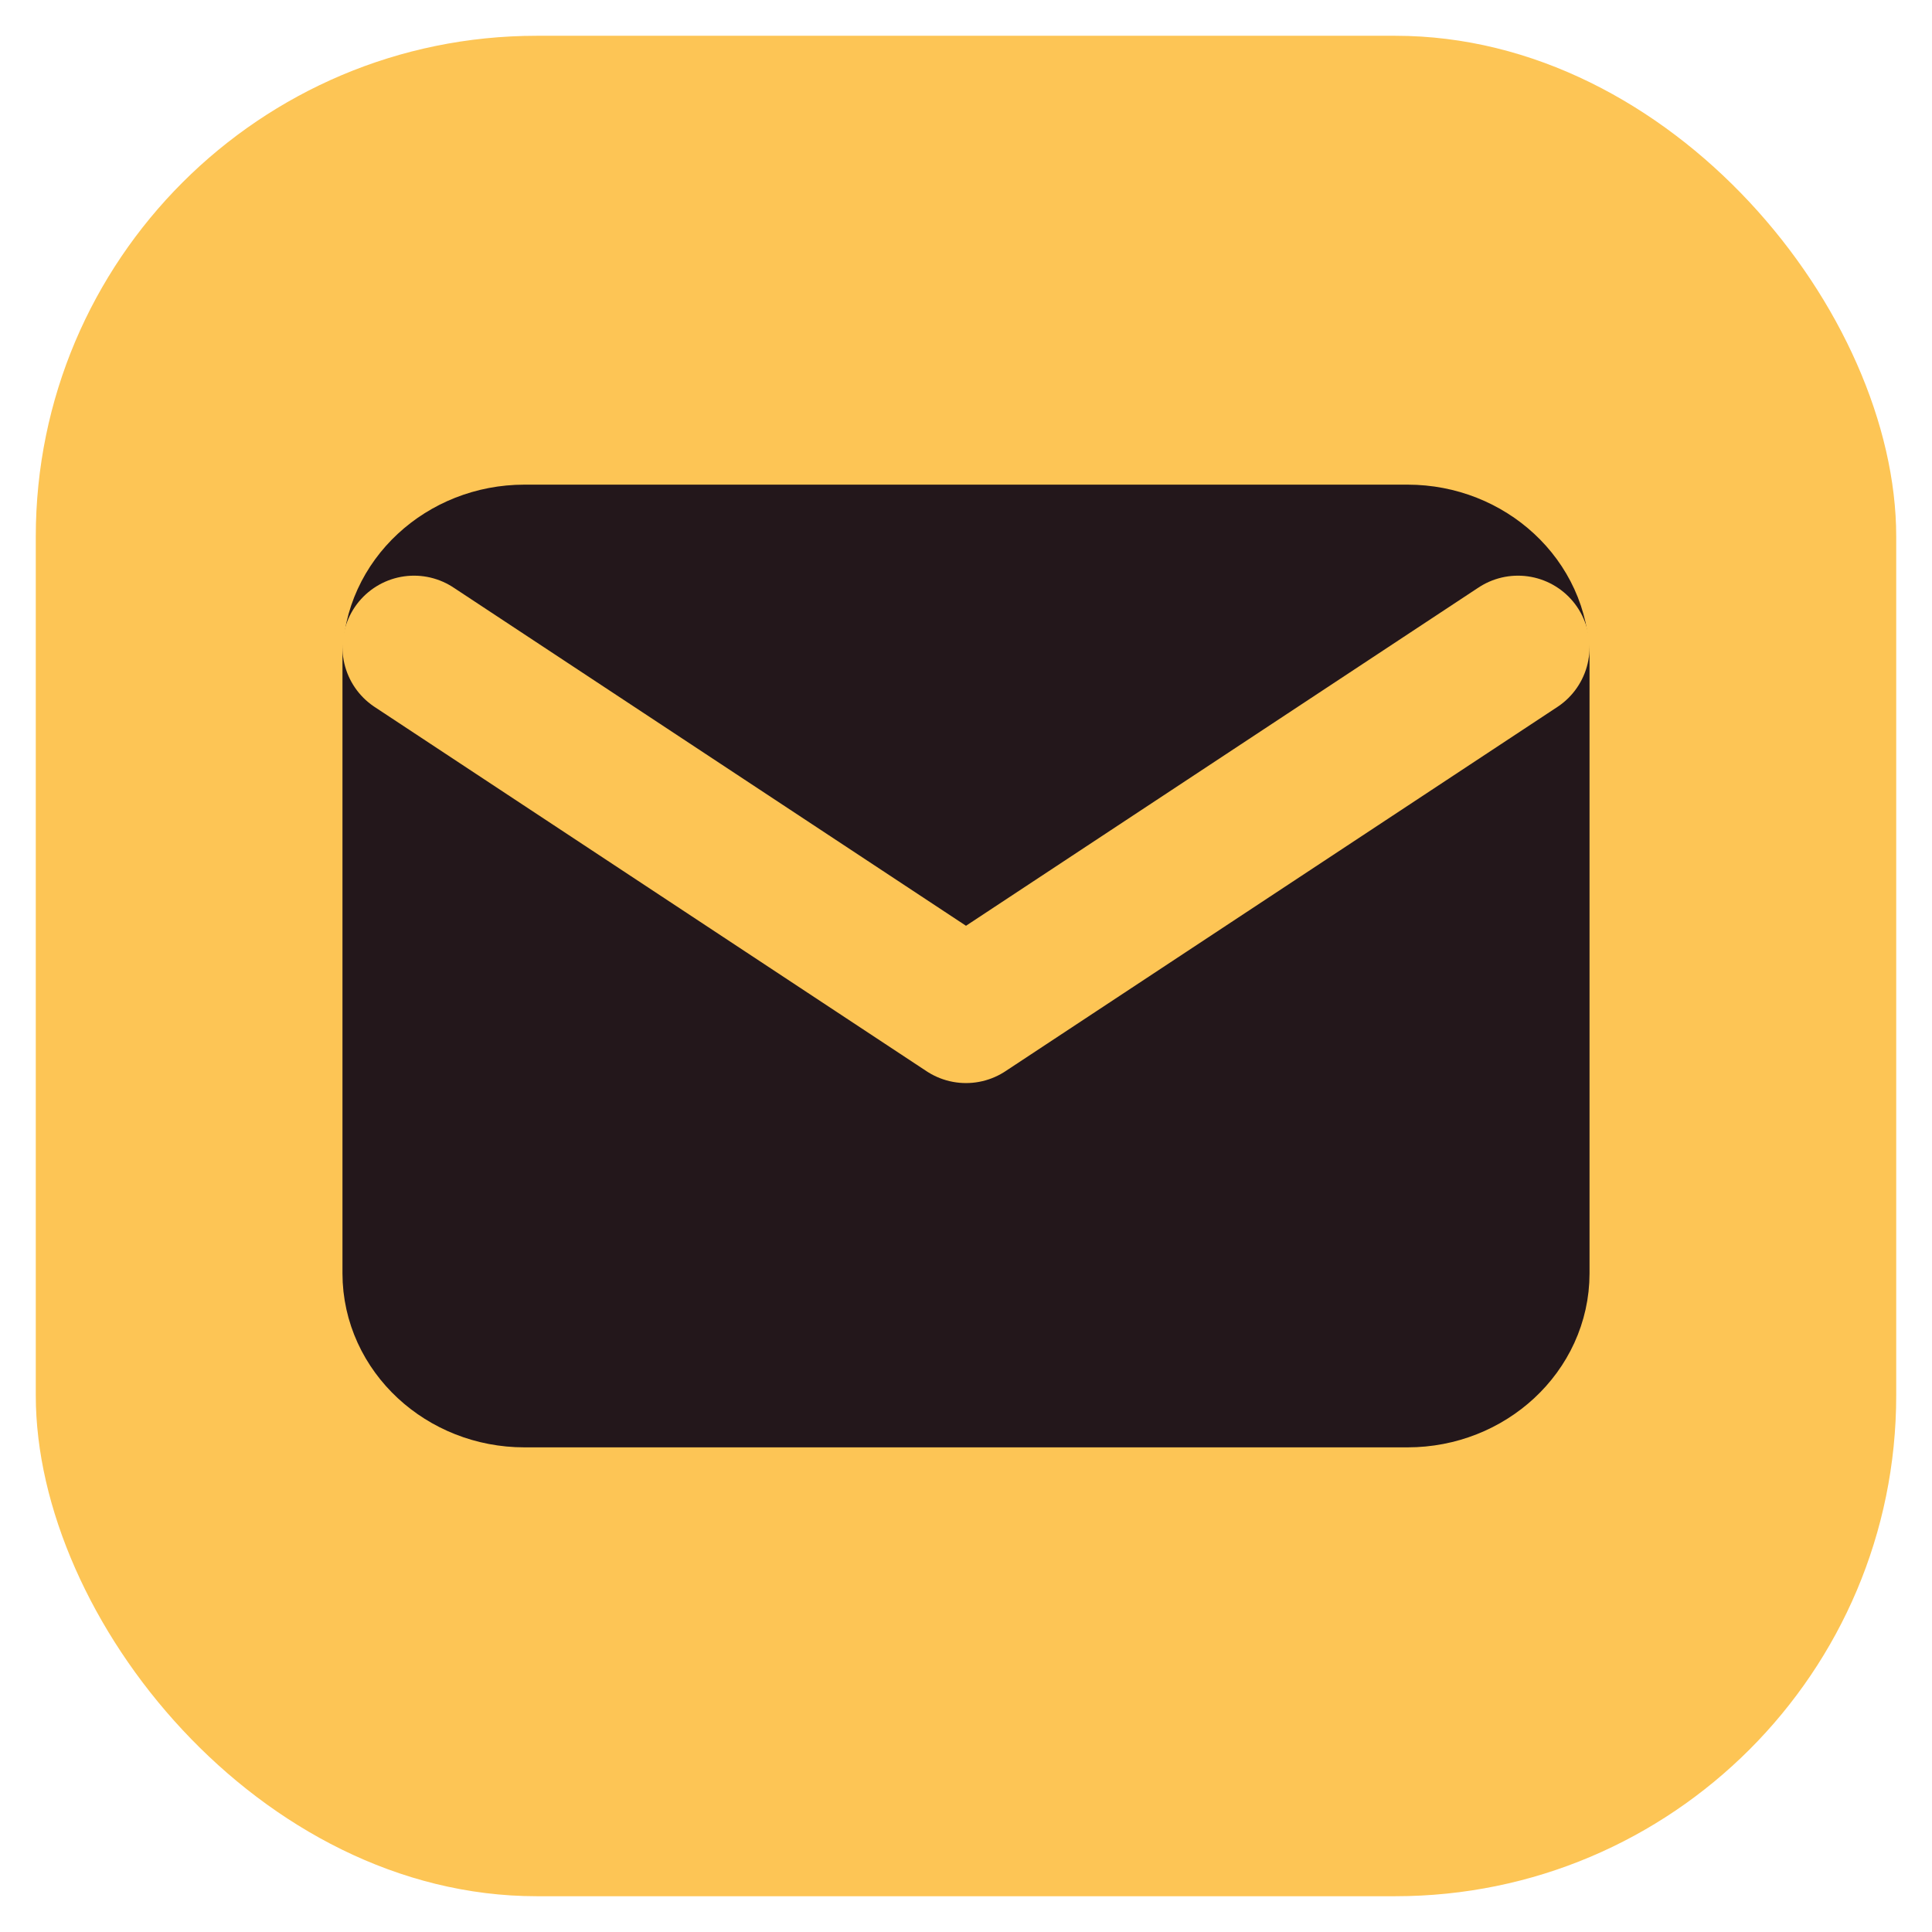 <svg width="27" height="27" viewBox="0 0 27 27" fill="none" xmlns="http://www.w3.org/2000/svg">
<rect x="0.5" y="0.5" width="26" height="26" rx="7" fill="#FDC555"/>
<g clip-path="url(#clip0_251_1544)">
<path d="M7.329 7.773H19.671C20.52 7.773 21.214 8.417 21.214 9.205V17.795C21.214 18.583 20.52 19.227 19.671 19.227H7.329C6.48 19.227 5.786 18.583 5.786 17.795V9.205C5.786 8.417 6.48 7.773 7.329 7.773Z" fill="#23171B" stroke="#23171B" stroke-width="2" stroke-linecap="round" stroke-linejoin="round"/>
<path d="M21.214 9.045L13.5 14.136L5.786 9.045" stroke="#FDC555" stroke-width="2" stroke-linecap="round" stroke-linejoin="round"/>
</g>
<defs>
<clipPath id="clip0_251_1544">
<rect width="18" height="14" fill="white" transform="translate(4.5 6.5)"/>
</clipPath>
</defs>
</svg>
